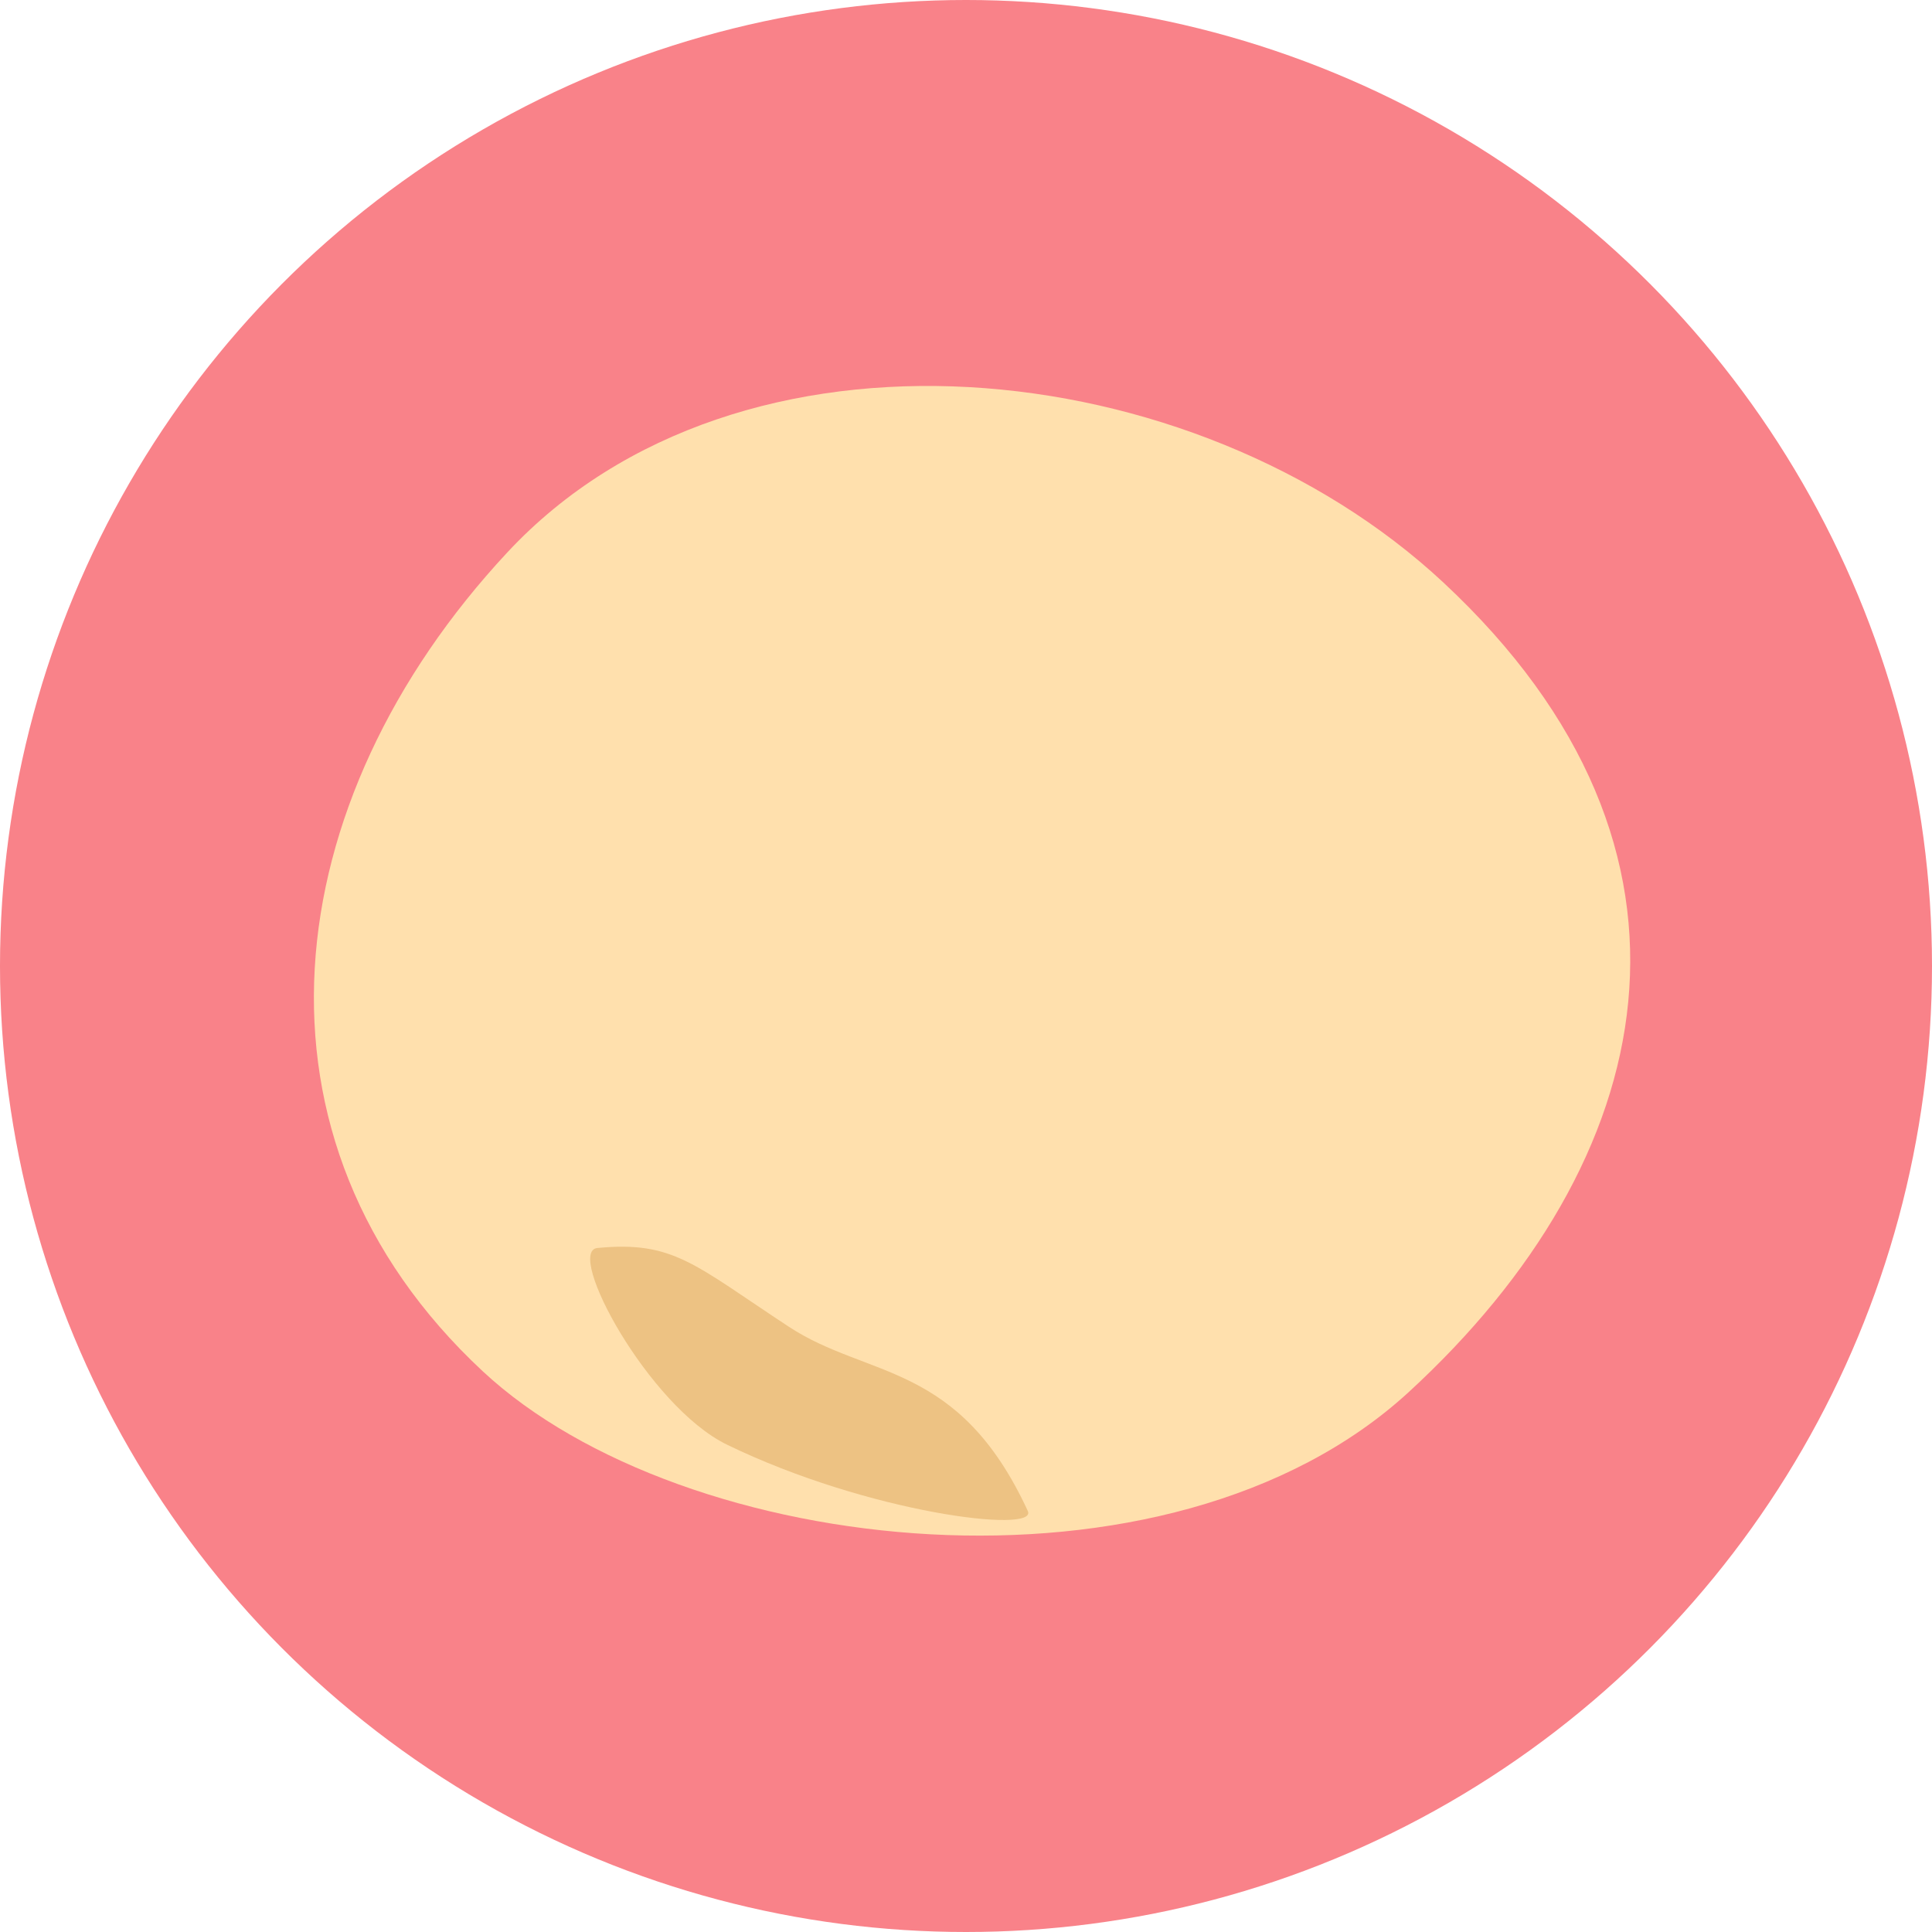 <svg xmlns="http://www.w3.org/2000/svg" viewBox="0 0 500 500"><defs><style>.cls-1{fill:#f98289;}.cls-2{fill:#ffe0ad;}.cls-3{fill:#edc283;}</style></defs><g id="bg"><circle class="cls-1" cx="250" cy="250" r="250"/></g><g id="レイヤー_1" data-name="レイヤー 1"><path class="cls-2" d="M364.6,360.25c-62.17,57.12-187.87,42.88-239.66-5.36-64.43-60-53.65-147.5,6.35-211.92s177.79-52.26,242.22,7.75C448.25,220.33,429.42,300.68,364.6,360.25Z"/><path class="cls-3" d="M188.13,373.87C224.65,391.62,268.72,397,266,391.05c-17.9-38.77-41.28-34.17-61.88-47.71-24.61-16.18-29.83-22.25-49.51-20.36C146.17,323.79,167.82,364,188.13,373.87Z"/></g></svg>